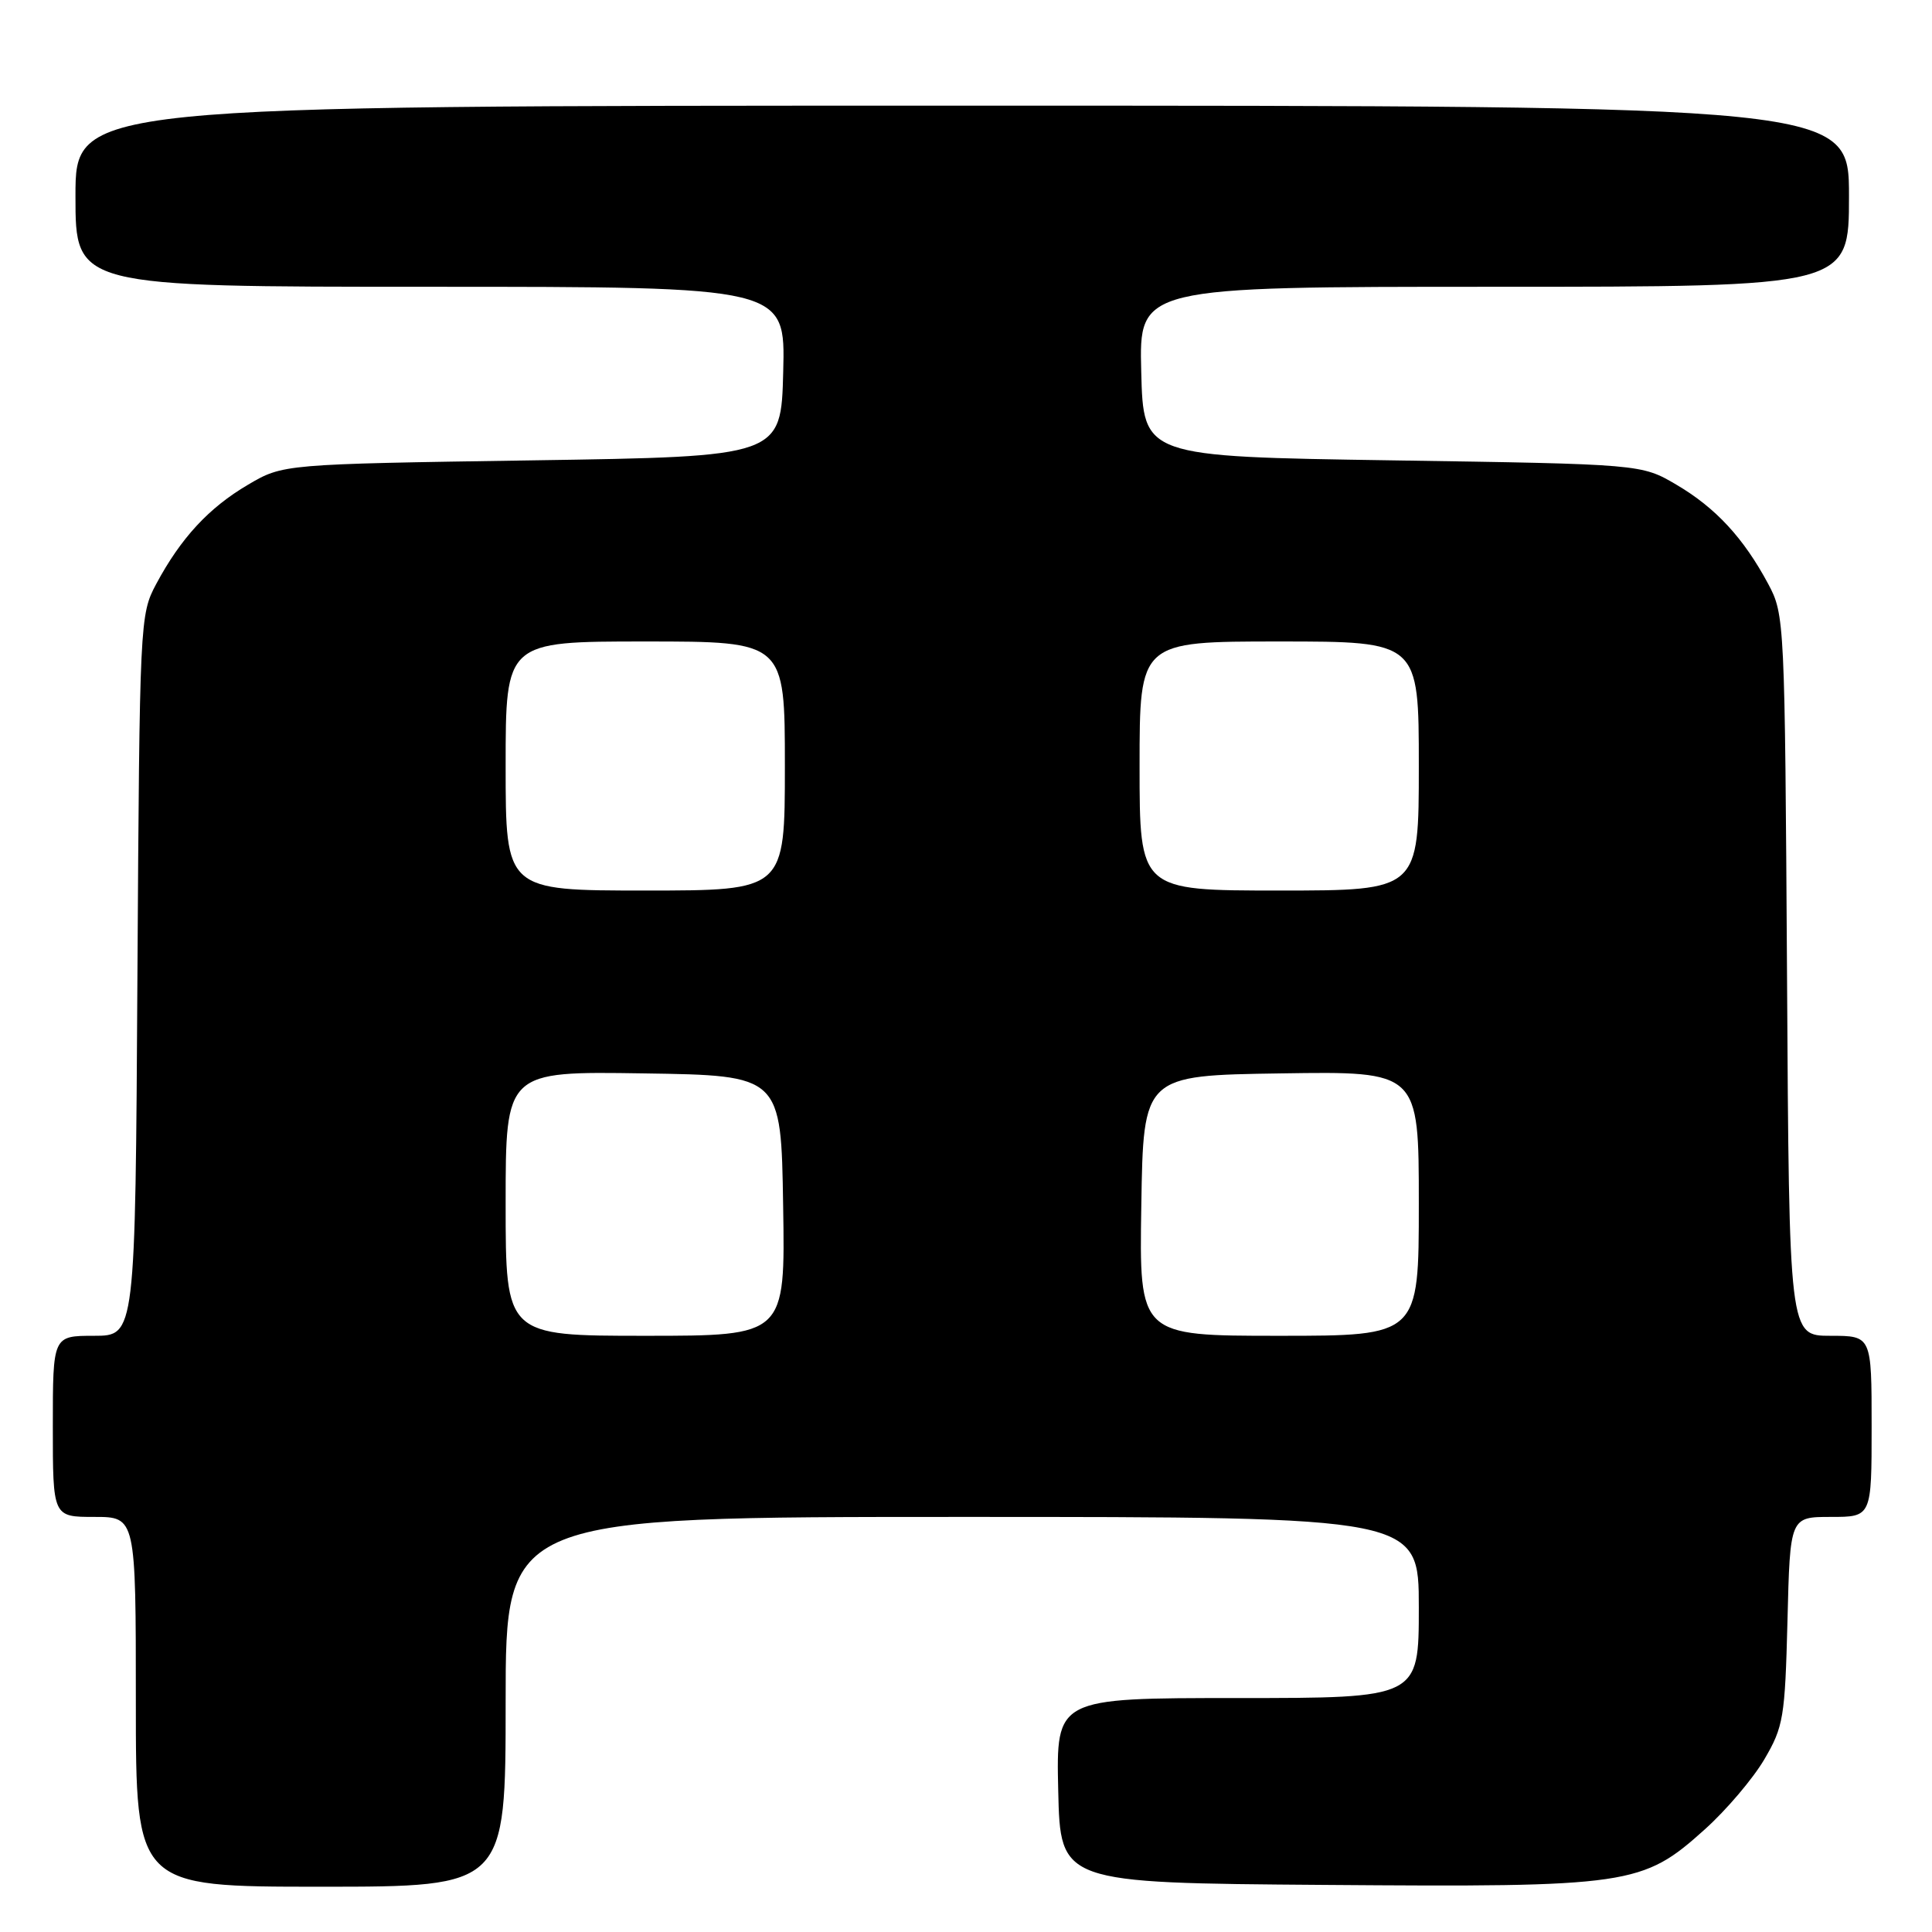 <?xml version="1.0" encoding="UTF-8" standalone="no"?>
<!DOCTYPE svg PUBLIC "-//W3C//DTD SVG 1.1//EN" "http://www.w3.org/Graphics/SVG/1.1/DTD/svg11.dtd" >
<svg xmlns="http://www.w3.org/2000/svg" xmlns:xlink="http://www.w3.org/1999/xlink" version="1.1" viewBox="0 0 256 256">
 <g >
 <path fill="currentColor"
d=" M 67.00 225.50 C 67.00 201.00 67.00 201.00 127.50 201.00 C 188.00 201.00 188.00 201.00 188.00 213.00 C 188.00 225.00 188.00 225.00 163.97 225.00 C 139.94 225.00 139.94 225.00 140.22 237.25 C 140.50 249.50 140.50 249.50 175.45 249.76 C 216.04 250.07 217.63 249.84 225.91 242.39 C 228.74 239.85 232.28 235.68 233.78 233.13 C 236.32 228.80 236.52 227.60 236.85 214.75 C 237.19 201.00 237.19 201.00 242.60 201.00 C 248.00 201.00 248.00 201.00 248.00 189.00 C 248.00 177.00 248.00 177.00 242.54 177.00 C 237.07 177.00 237.07 177.00 236.79 129.25 C 236.50 82.23 236.47 81.44 234.30 77.38 C 231.03 71.28 227.34 67.29 222.14 64.23 C 217.50 61.50 217.50 61.50 184.50 61.00 C 151.50 60.50 151.50 60.50 151.22 49.25 C 150.93 38.00 150.93 38.00 197.97 38.00 C 245.00 38.00 245.00 38.00 245.00 26.00 C 245.00 14.00 245.00 14.00 127.50 14.00 C 10.00 14.00 10.00 14.00 10.00 26.00 C 10.00 38.00 10.00 38.00 57.03 38.00 C 104.07 38.00 104.07 38.00 103.78 49.25 C 103.50 60.50 103.50 60.50 70.50 61.00 C 37.50 61.50 37.50 61.50 32.86 64.23 C 27.66 67.29 23.97 71.28 20.70 77.38 C 18.53 81.44 18.50 82.23 18.21 129.25 C 17.93 177.00 17.93 177.00 12.46 177.00 C 7.00 177.00 7.00 177.00 7.00 189.00 C 7.00 201.00 7.00 201.00 12.50 201.00 C 18.00 201.00 18.00 201.00 18.00 225.50 C 18.00 250.00 18.00 250.00 42.50 250.00 C 67.00 250.00 67.00 250.00 67.00 225.50 Z  M 67.00 159.48 C 67.00 141.95 67.00 141.95 85.25 142.23 C 103.50 142.50 103.50 142.50 103.77 159.75 C 104.05 177.00 104.05 177.00 85.52 177.00 C 67.00 177.00 67.00 177.00 67.00 159.48 Z  M 151.23 159.75 C 151.50 142.50 151.50 142.50 169.75 142.23 C 188.00 141.95 188.00 141.95 188.00 159.48 C 188.00 177.00 188.00 177.00 169.48 177.00 C 150.95 177.00 150.95 177.00 151.23 159.75 Z  M 67.00 101.50 C 67.00 85.00 67.00 85.00 85.50 85.00 C 104.00 85.00 104.00 85.00 104.00 101.50 C 104.00 118.00 104.00 118.00 85.50 118.00 C 67.00 118.00 67.00 118.00 67.00 101.50 Z  M 151.00 101.50 C 151.00 85.00 151.00 85.00 169.50 85.00 C 188.00 85.00 188.00 85.00 188.00 101.50 C 188.00 118.00 188.00 118.00 169.50 118.00 C 151.00 118.00 151.00 118.00 151.00 101.50 Z "/>
</g>
</svg>